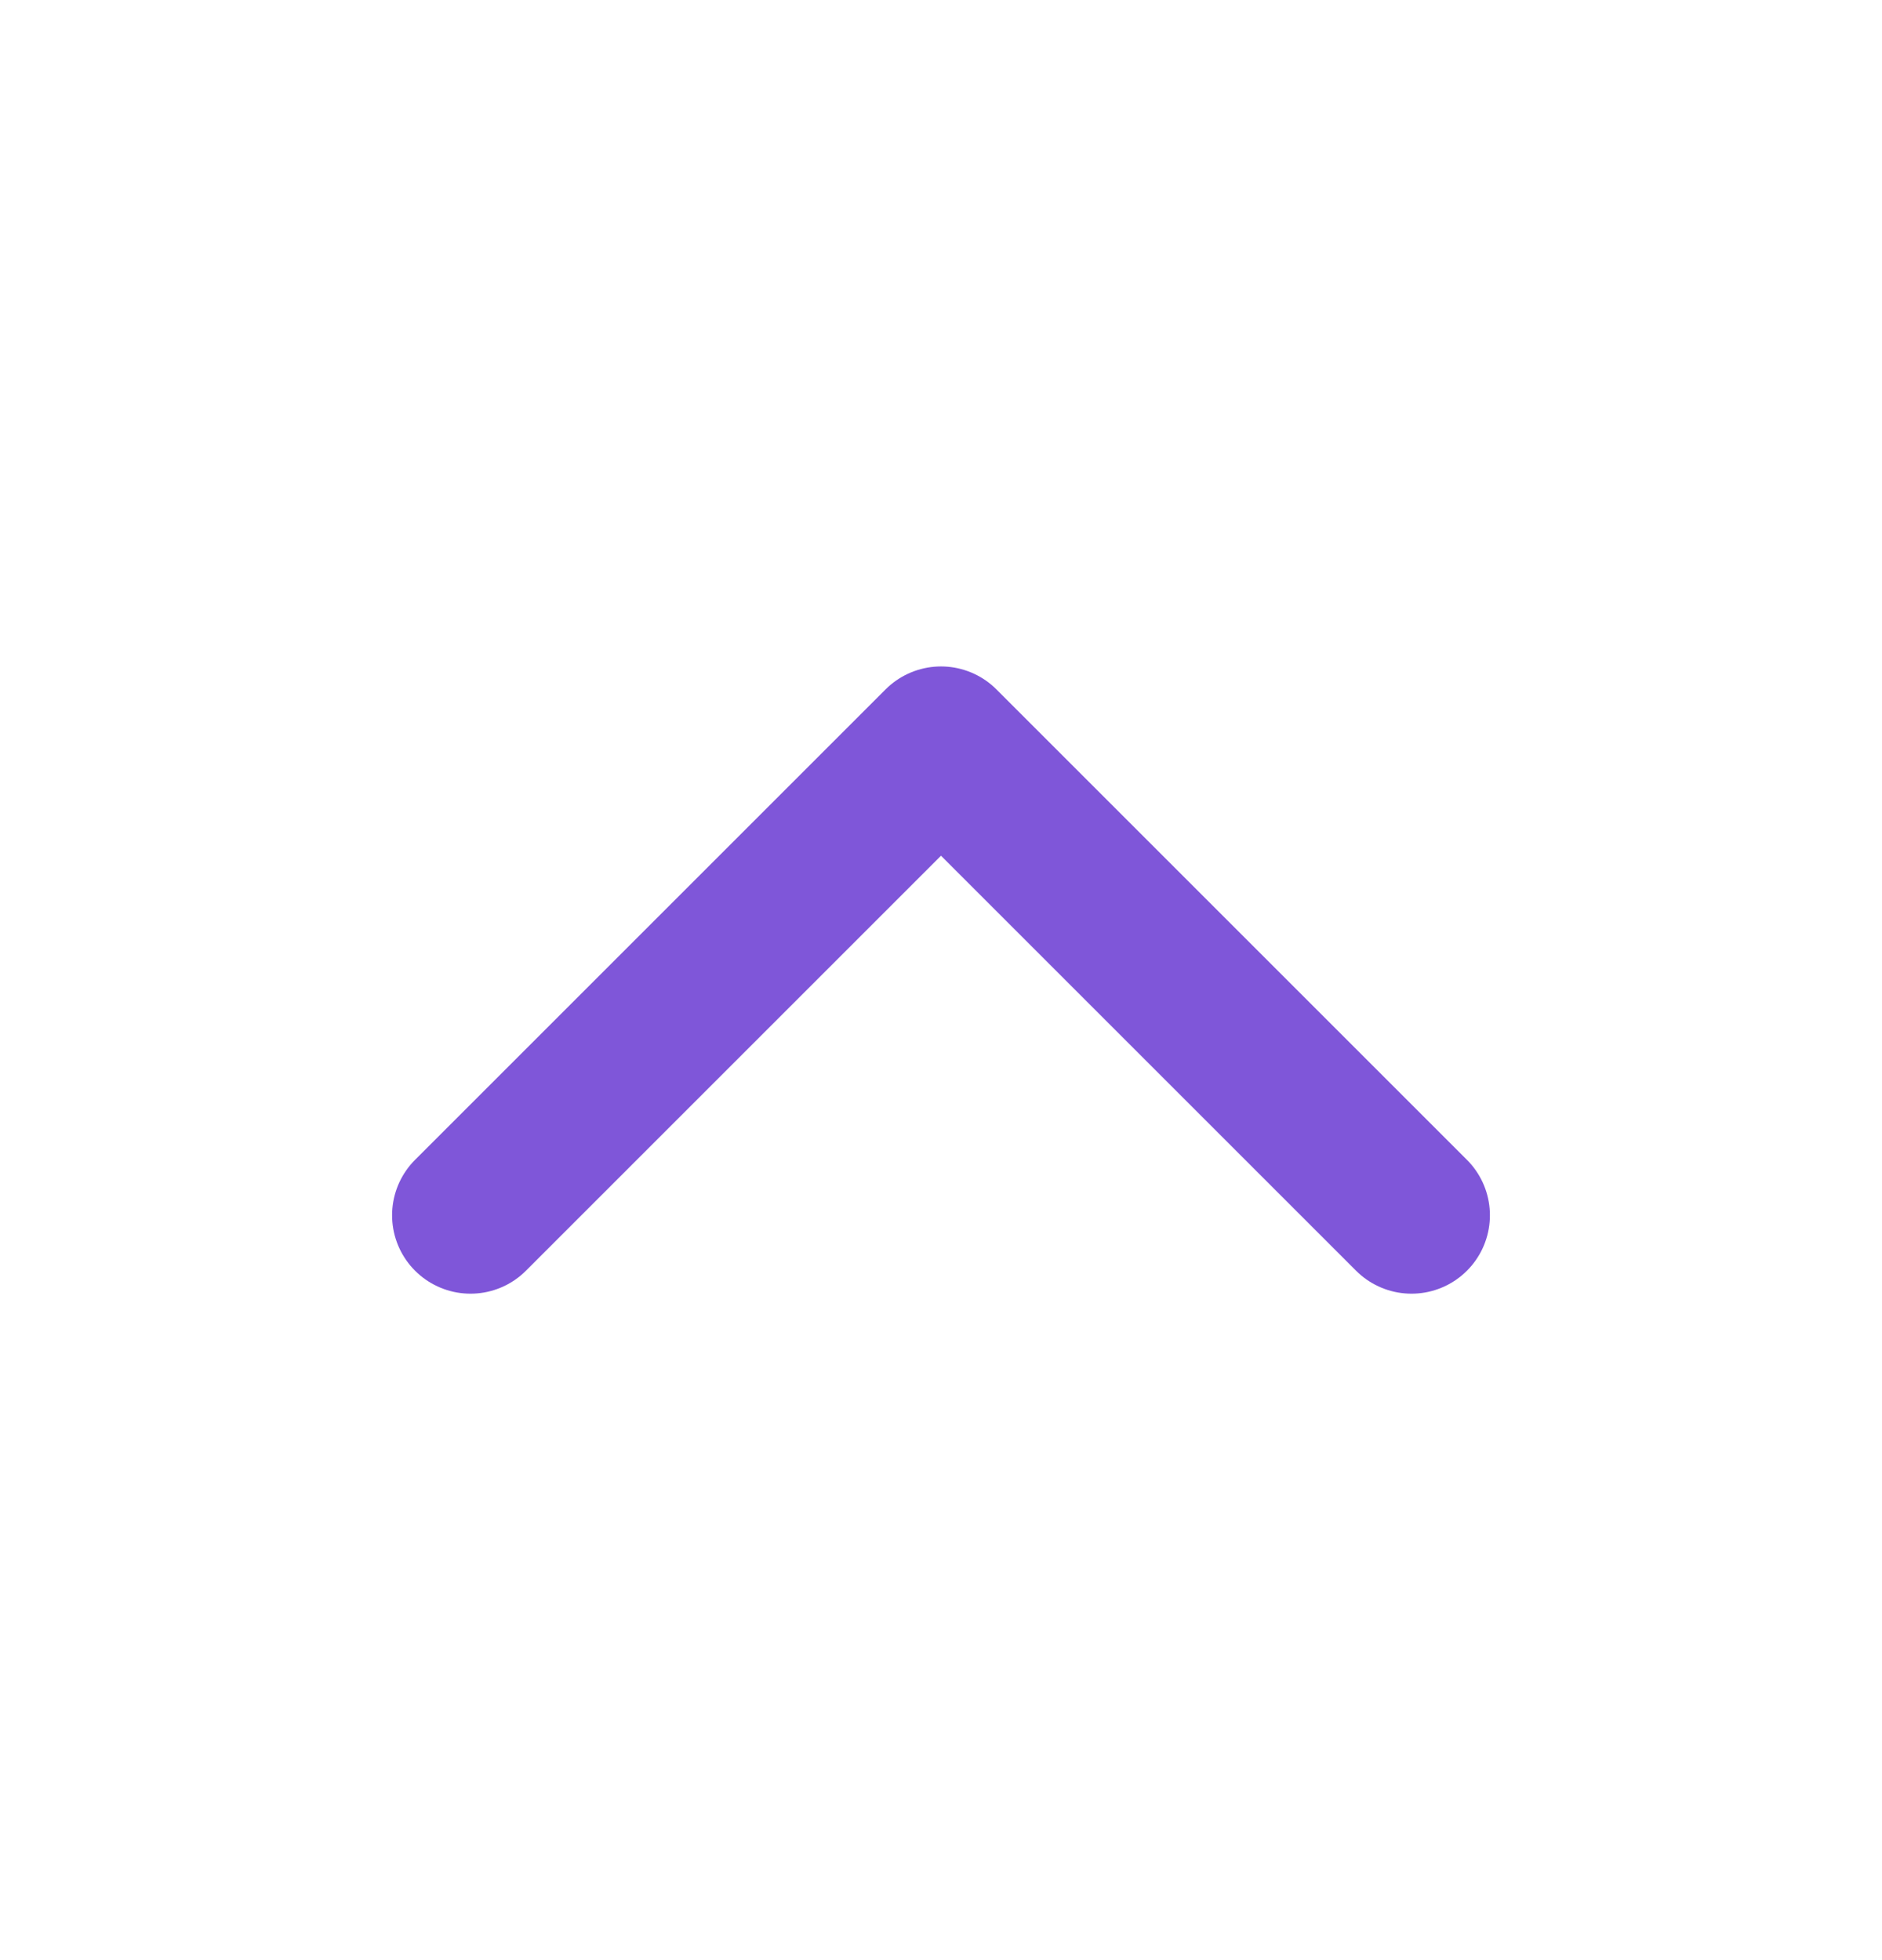 <svg width="24" height="25" viewBox="0 0 24 25" fill="none" xmlns="http://www.w3.org/2000/svg">
<path d="M6 15.5L12 9.5L18 15.5" stroke="#7F56D9" stroke-width="2" stroke-linecap="round" stroke-linejoin="round"/>
</svg>
